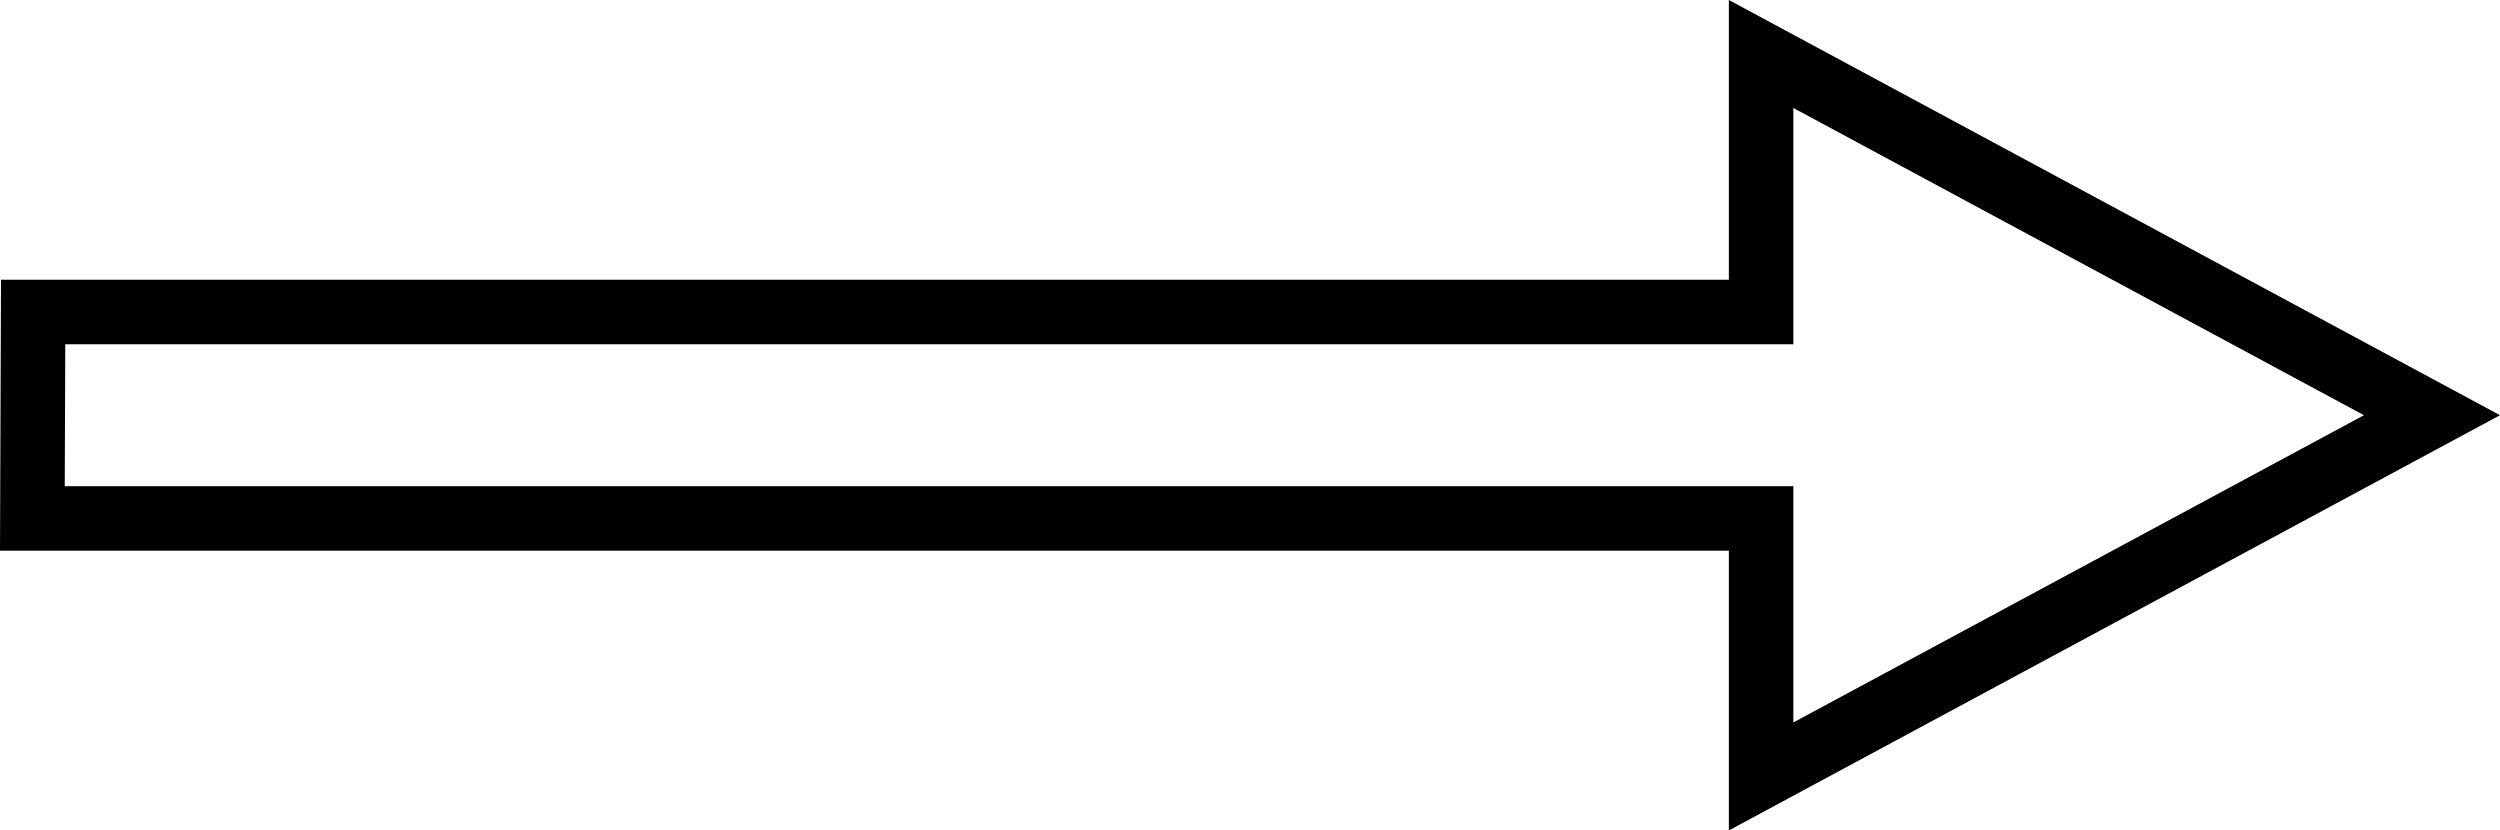 <svg xmlns="http://www.w3.org/2000/svg" xmlns:svg="http://www.w3.org/2000/svg" id="svg2" width="206.701" height="68.662" version="1.1" viewBox="0 0 193.782 64.371"><title id="title4263">Arrow L2R</title><g id="layer3" transform="translate(-91.195,-183.824)"><path style="fill:none;fill-rule:evenodd;stroke:#000;stroke-width:5;stroke-linecap:butt;stroke-linejoin:miter;stroke-miterlimit:4;stroke-dasharray:none;stroke-opacity:1" id="path4349" d="m 227.704,208.009 0,-20 52,28 -52,28 0,-20 -134,0 0.059,-16 z"/></g></svg>